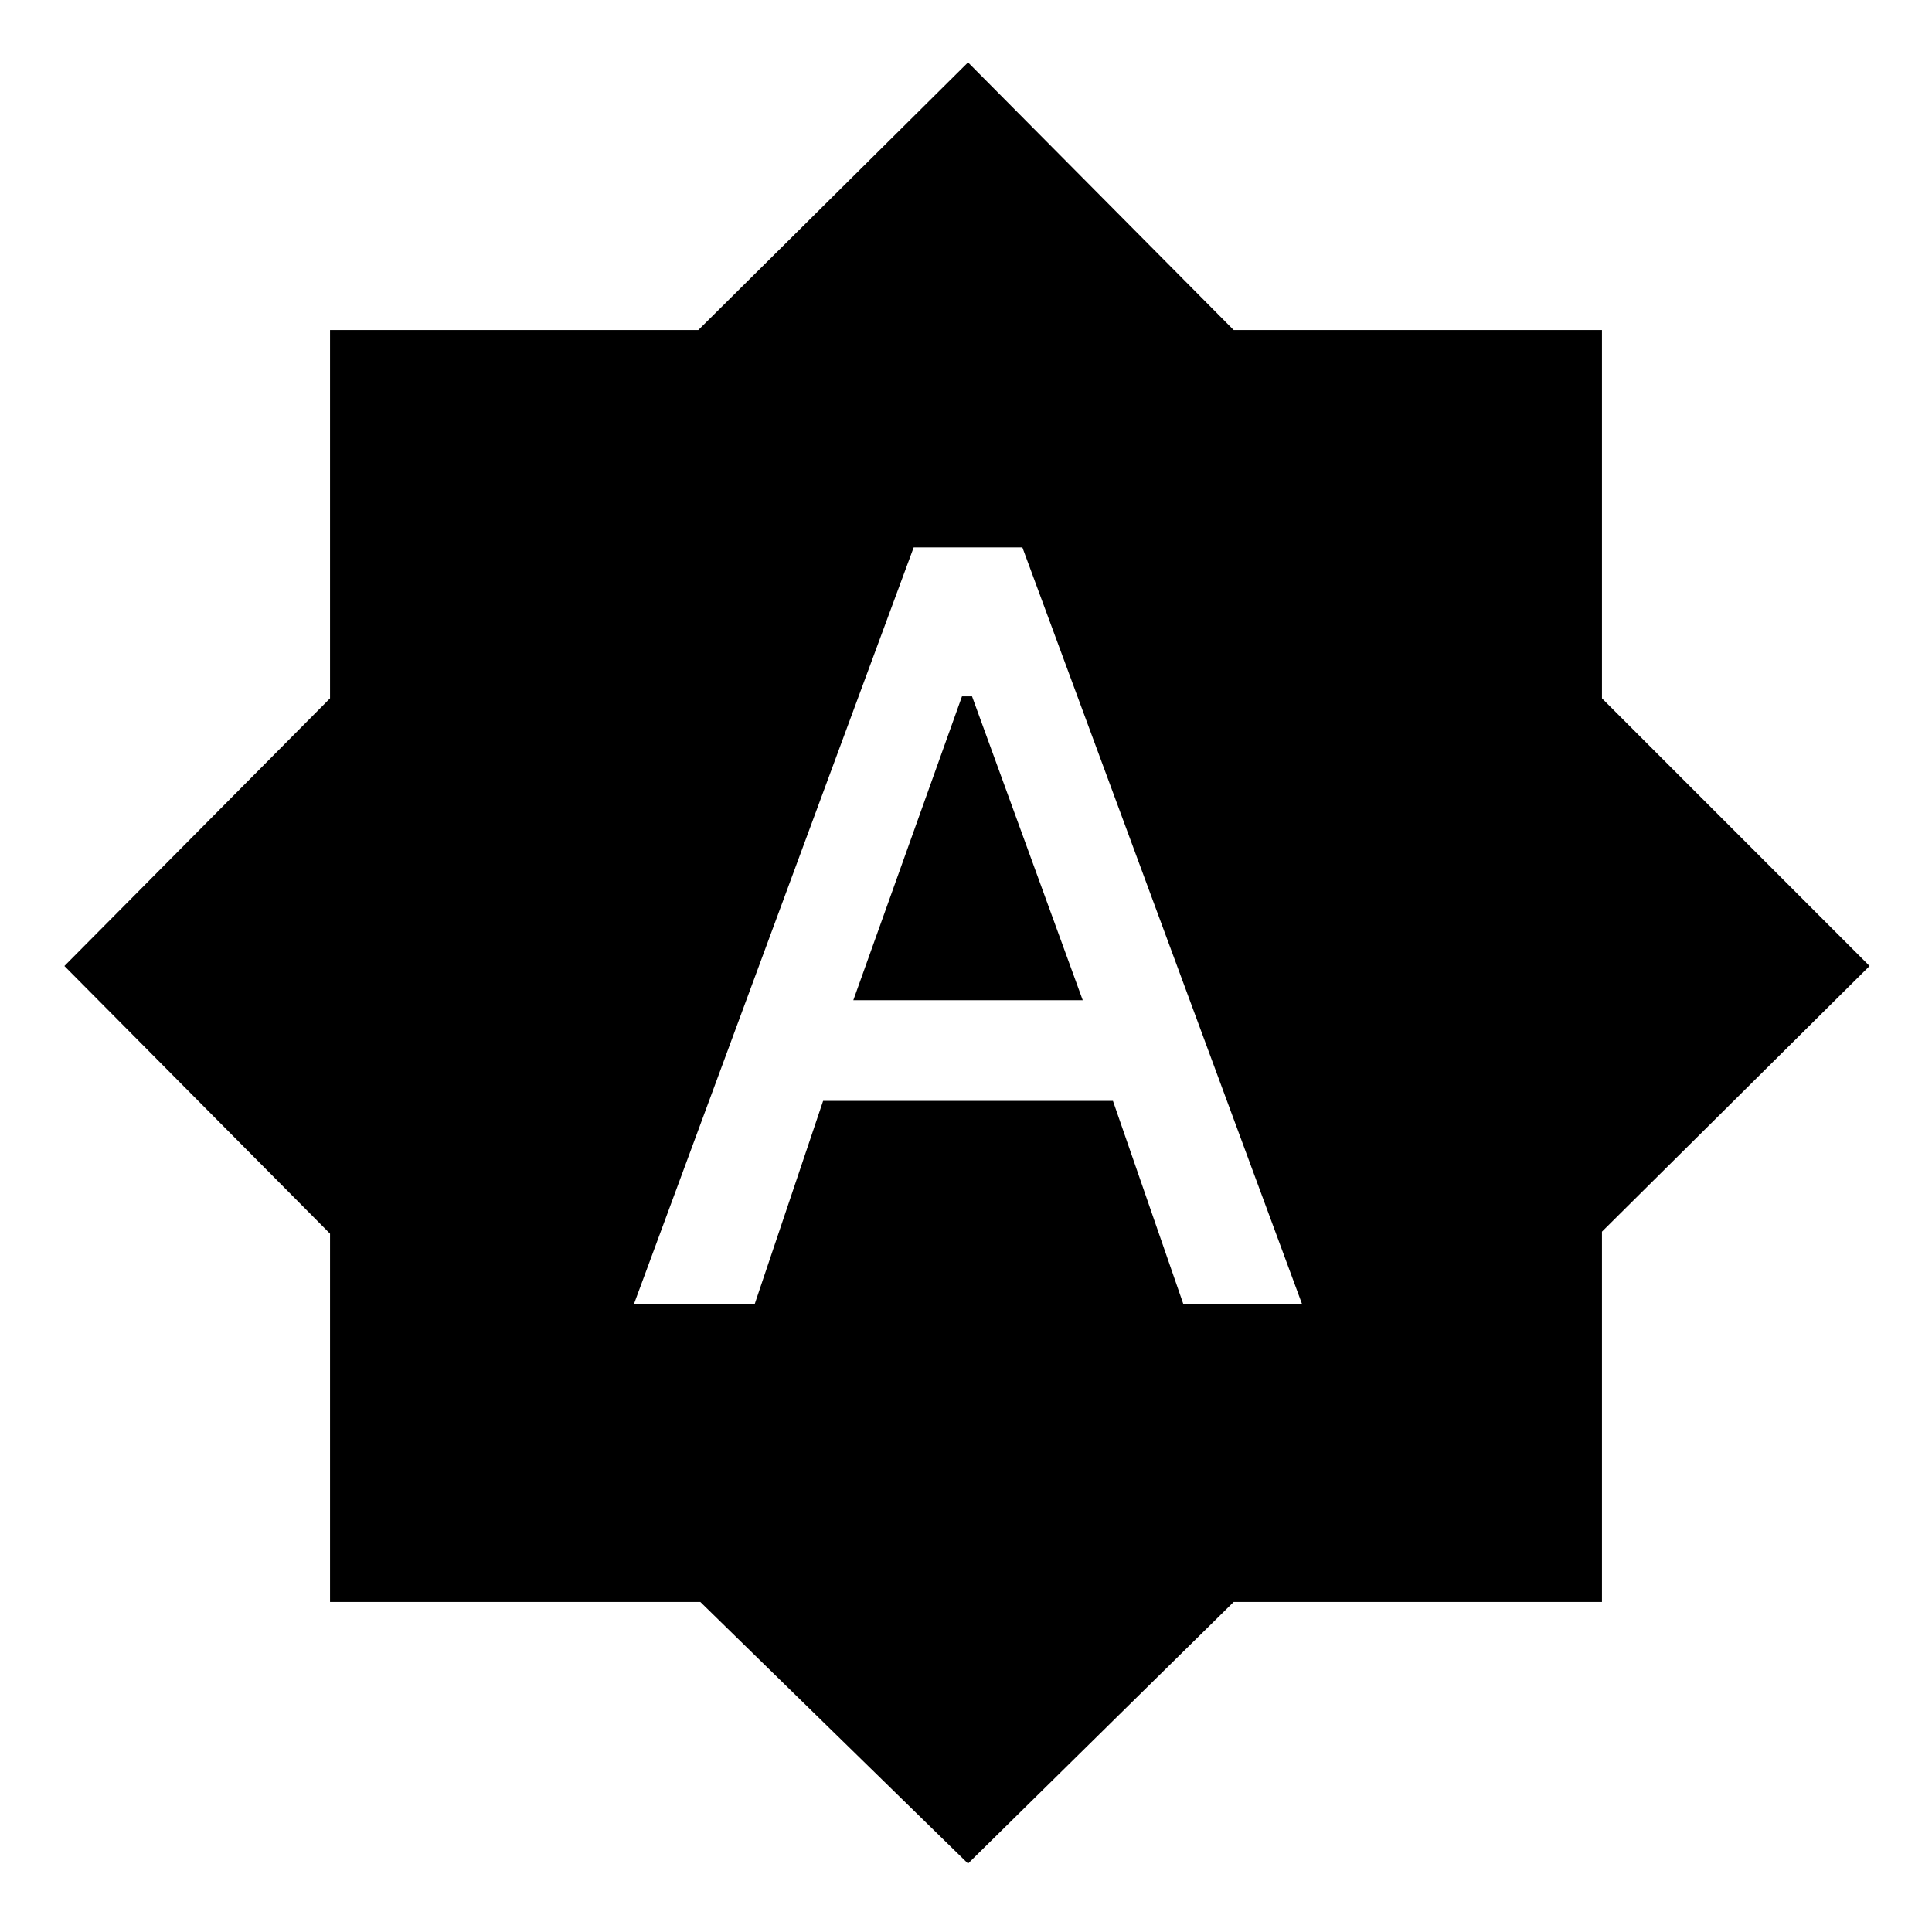 <svg xmlns="http://www.w3.org/2000/svg" height="40" width="40"><path d="M13.125 27h2.5l1.417-4.208h6L24.5 27h2.458l-5.791-15.667h-2.25Zm4.542-6.292 2.25-6.291h.208l2.292 6.291Zm2.375 17.875L14.5 33.167H6.833v-7.625L1.333 20l5.5-5.542V6.833h7.625l5.584-5.541 5.5 5.541h7.625v7.625L38.708 20l-5.541 5.5v7.667h-7.625Z"/></svg>